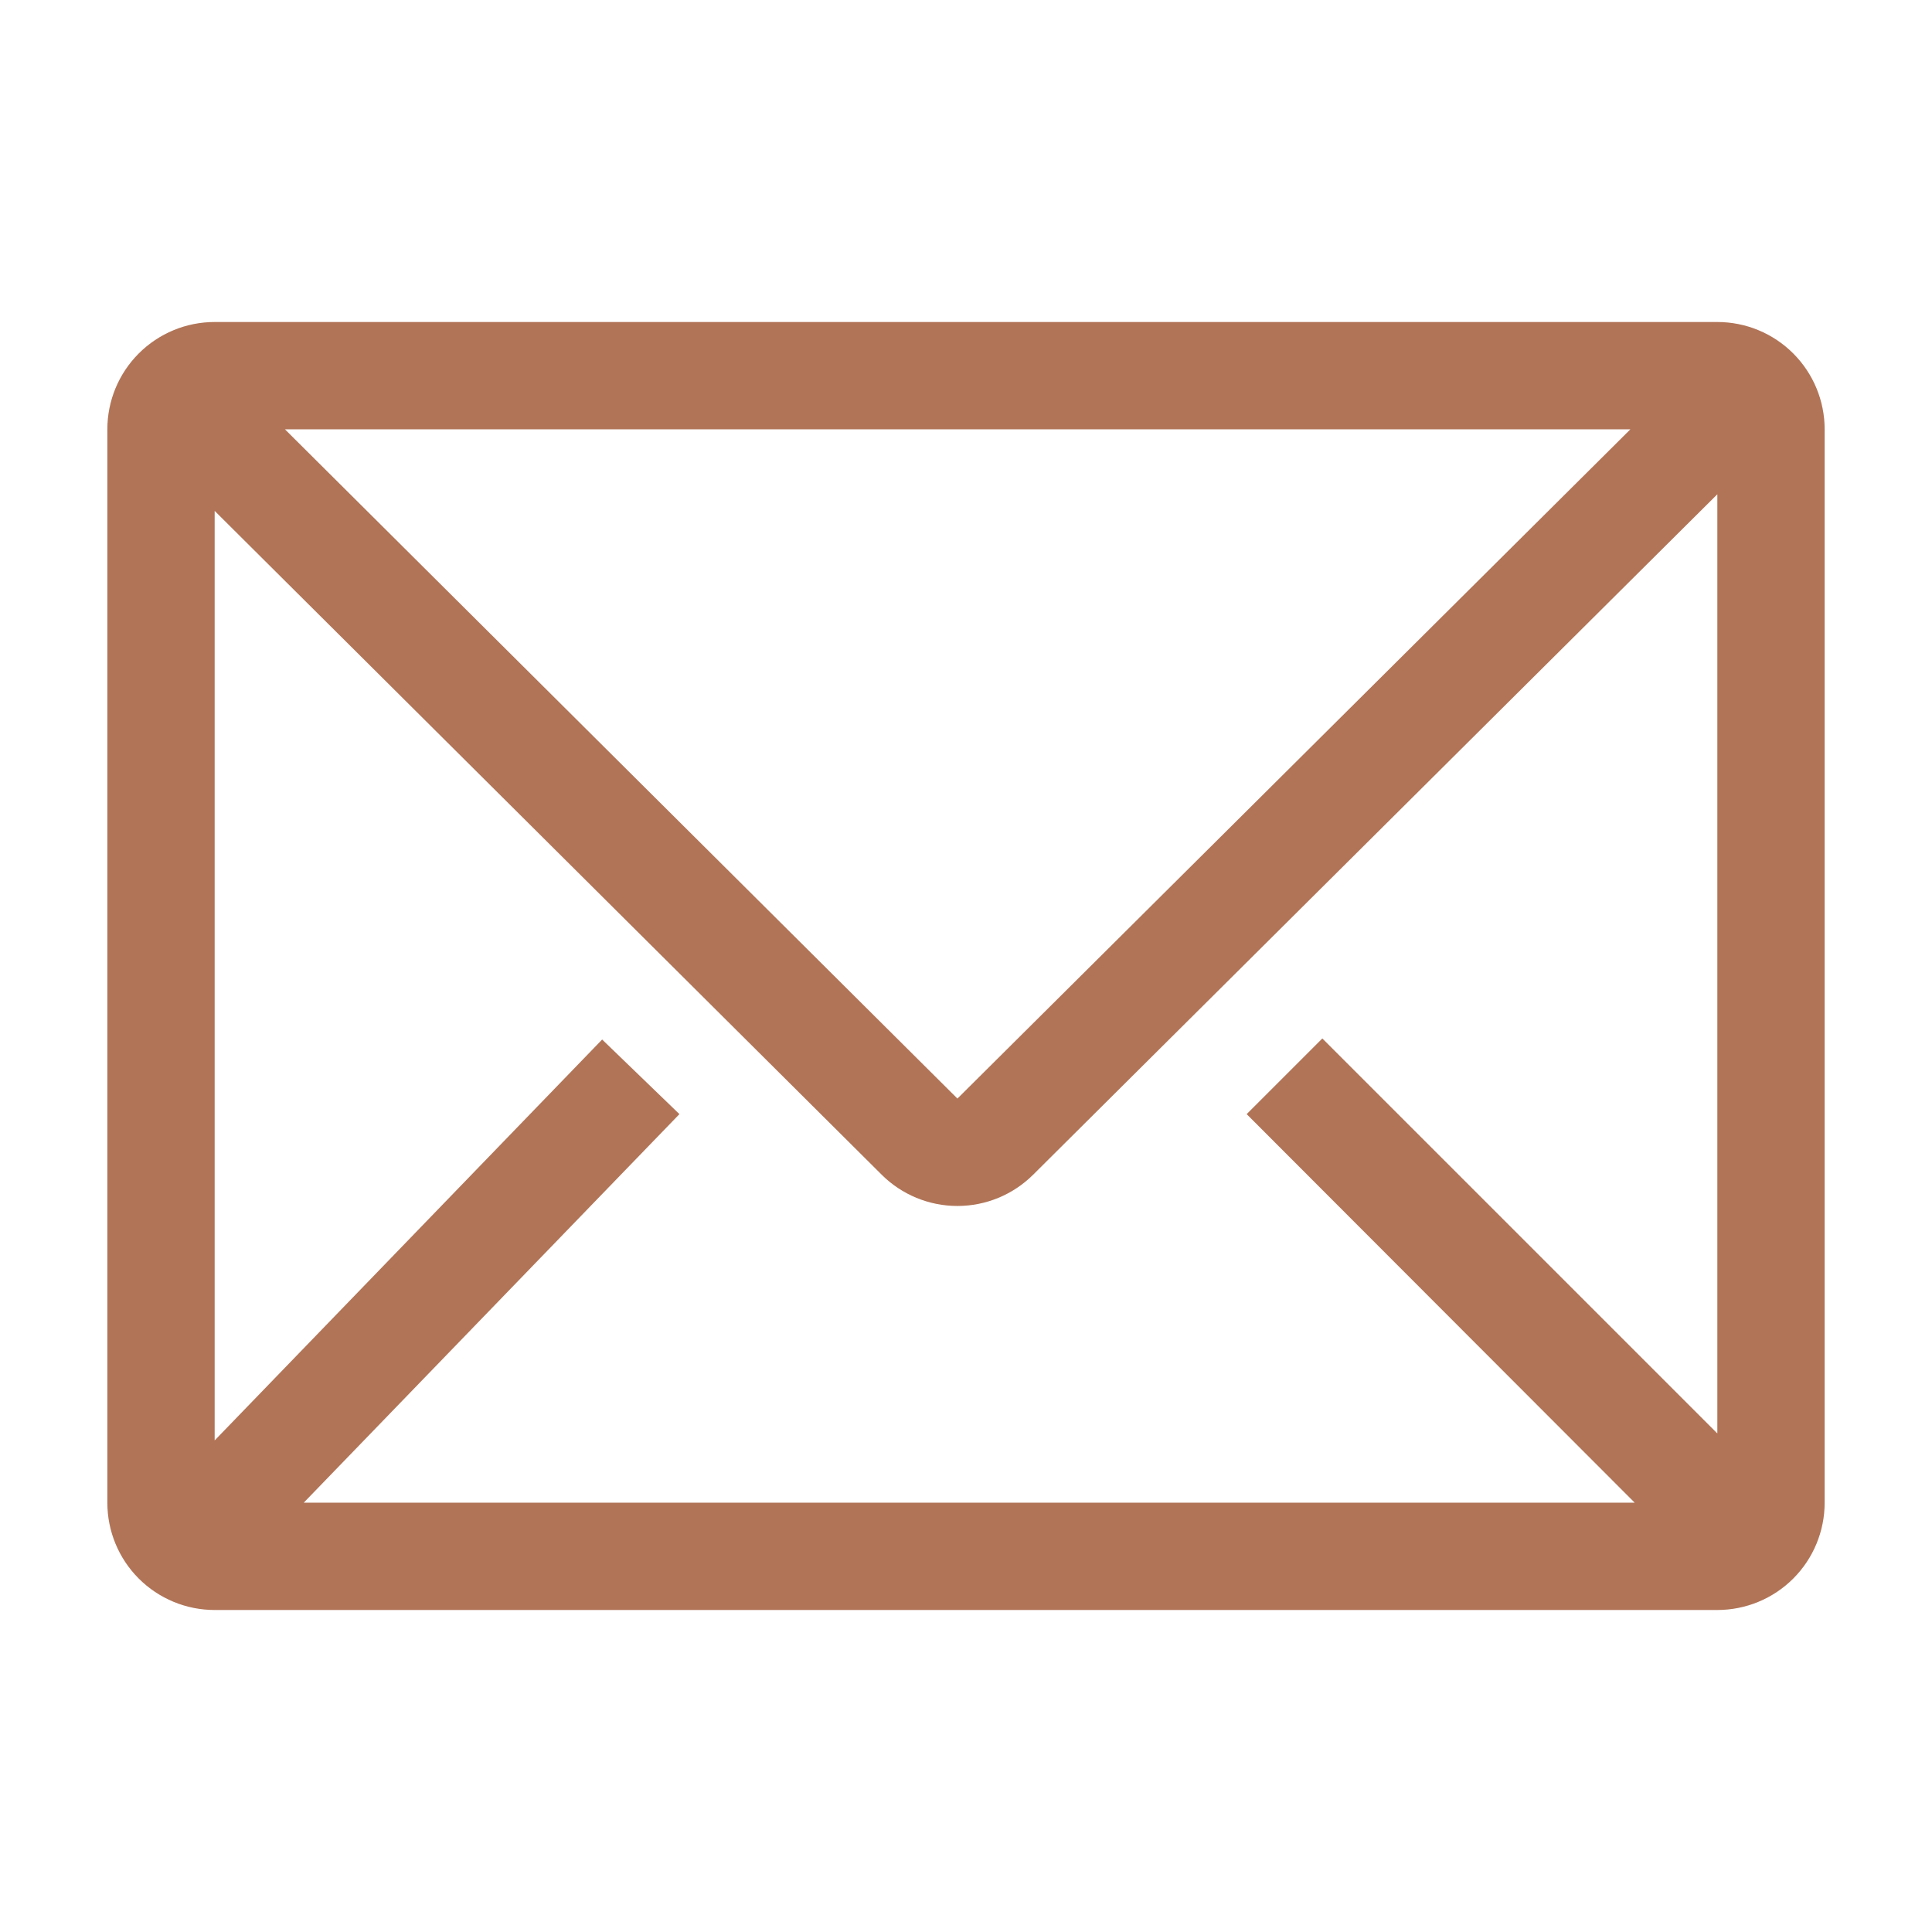 <svg width="91" height="91" viewBox="0 0 91 91" fill="none" xmlns="http://www.w3.org/2000/svg">
<g clip-path="url(#clip0_139_157)">
<path d="M80.889 15.167H10.111C8.77 15.167 7.484 15.699 6.536 16.648C5.588 17.596 5.056 18.881 5.056 20.222V70.778C5.056 72.119 5.588 73.405 6.536 74.353C7.484 75.301 8.77 75.833 10.111 75.833H80.889C82.23 75.833 83.516 75.301 84.464 74.353C85.412 73.405 85.944 72.119 85.944 70.778V20.222C85.944 18.881 85.412 17.596 84.464 16.648C83.516 15.699 82.23 15.167 80.889 15.167ZM76.996 70.778H14.307L32.002 52.477L28.362 48.963L10.111 67.846V24.064L41.531 55.333C42.479 56.275 43.76 56.803 45.096 56.803C46.431 56.803 47.712 56.275 48.66 55.333L80.889 23.281V67.517L62.284 48.913L58.72 52.477L76.996 70.778ZM13.422 20.222H76.794L45.096 51.744L13.422 20.222Z" fill="#B17457"/>
</g>
<defs>
<clipPath id="clip0_139_157">
<rect width="91" height="91" fill="white"/>
</clipPath>
</defs>
</svg>
